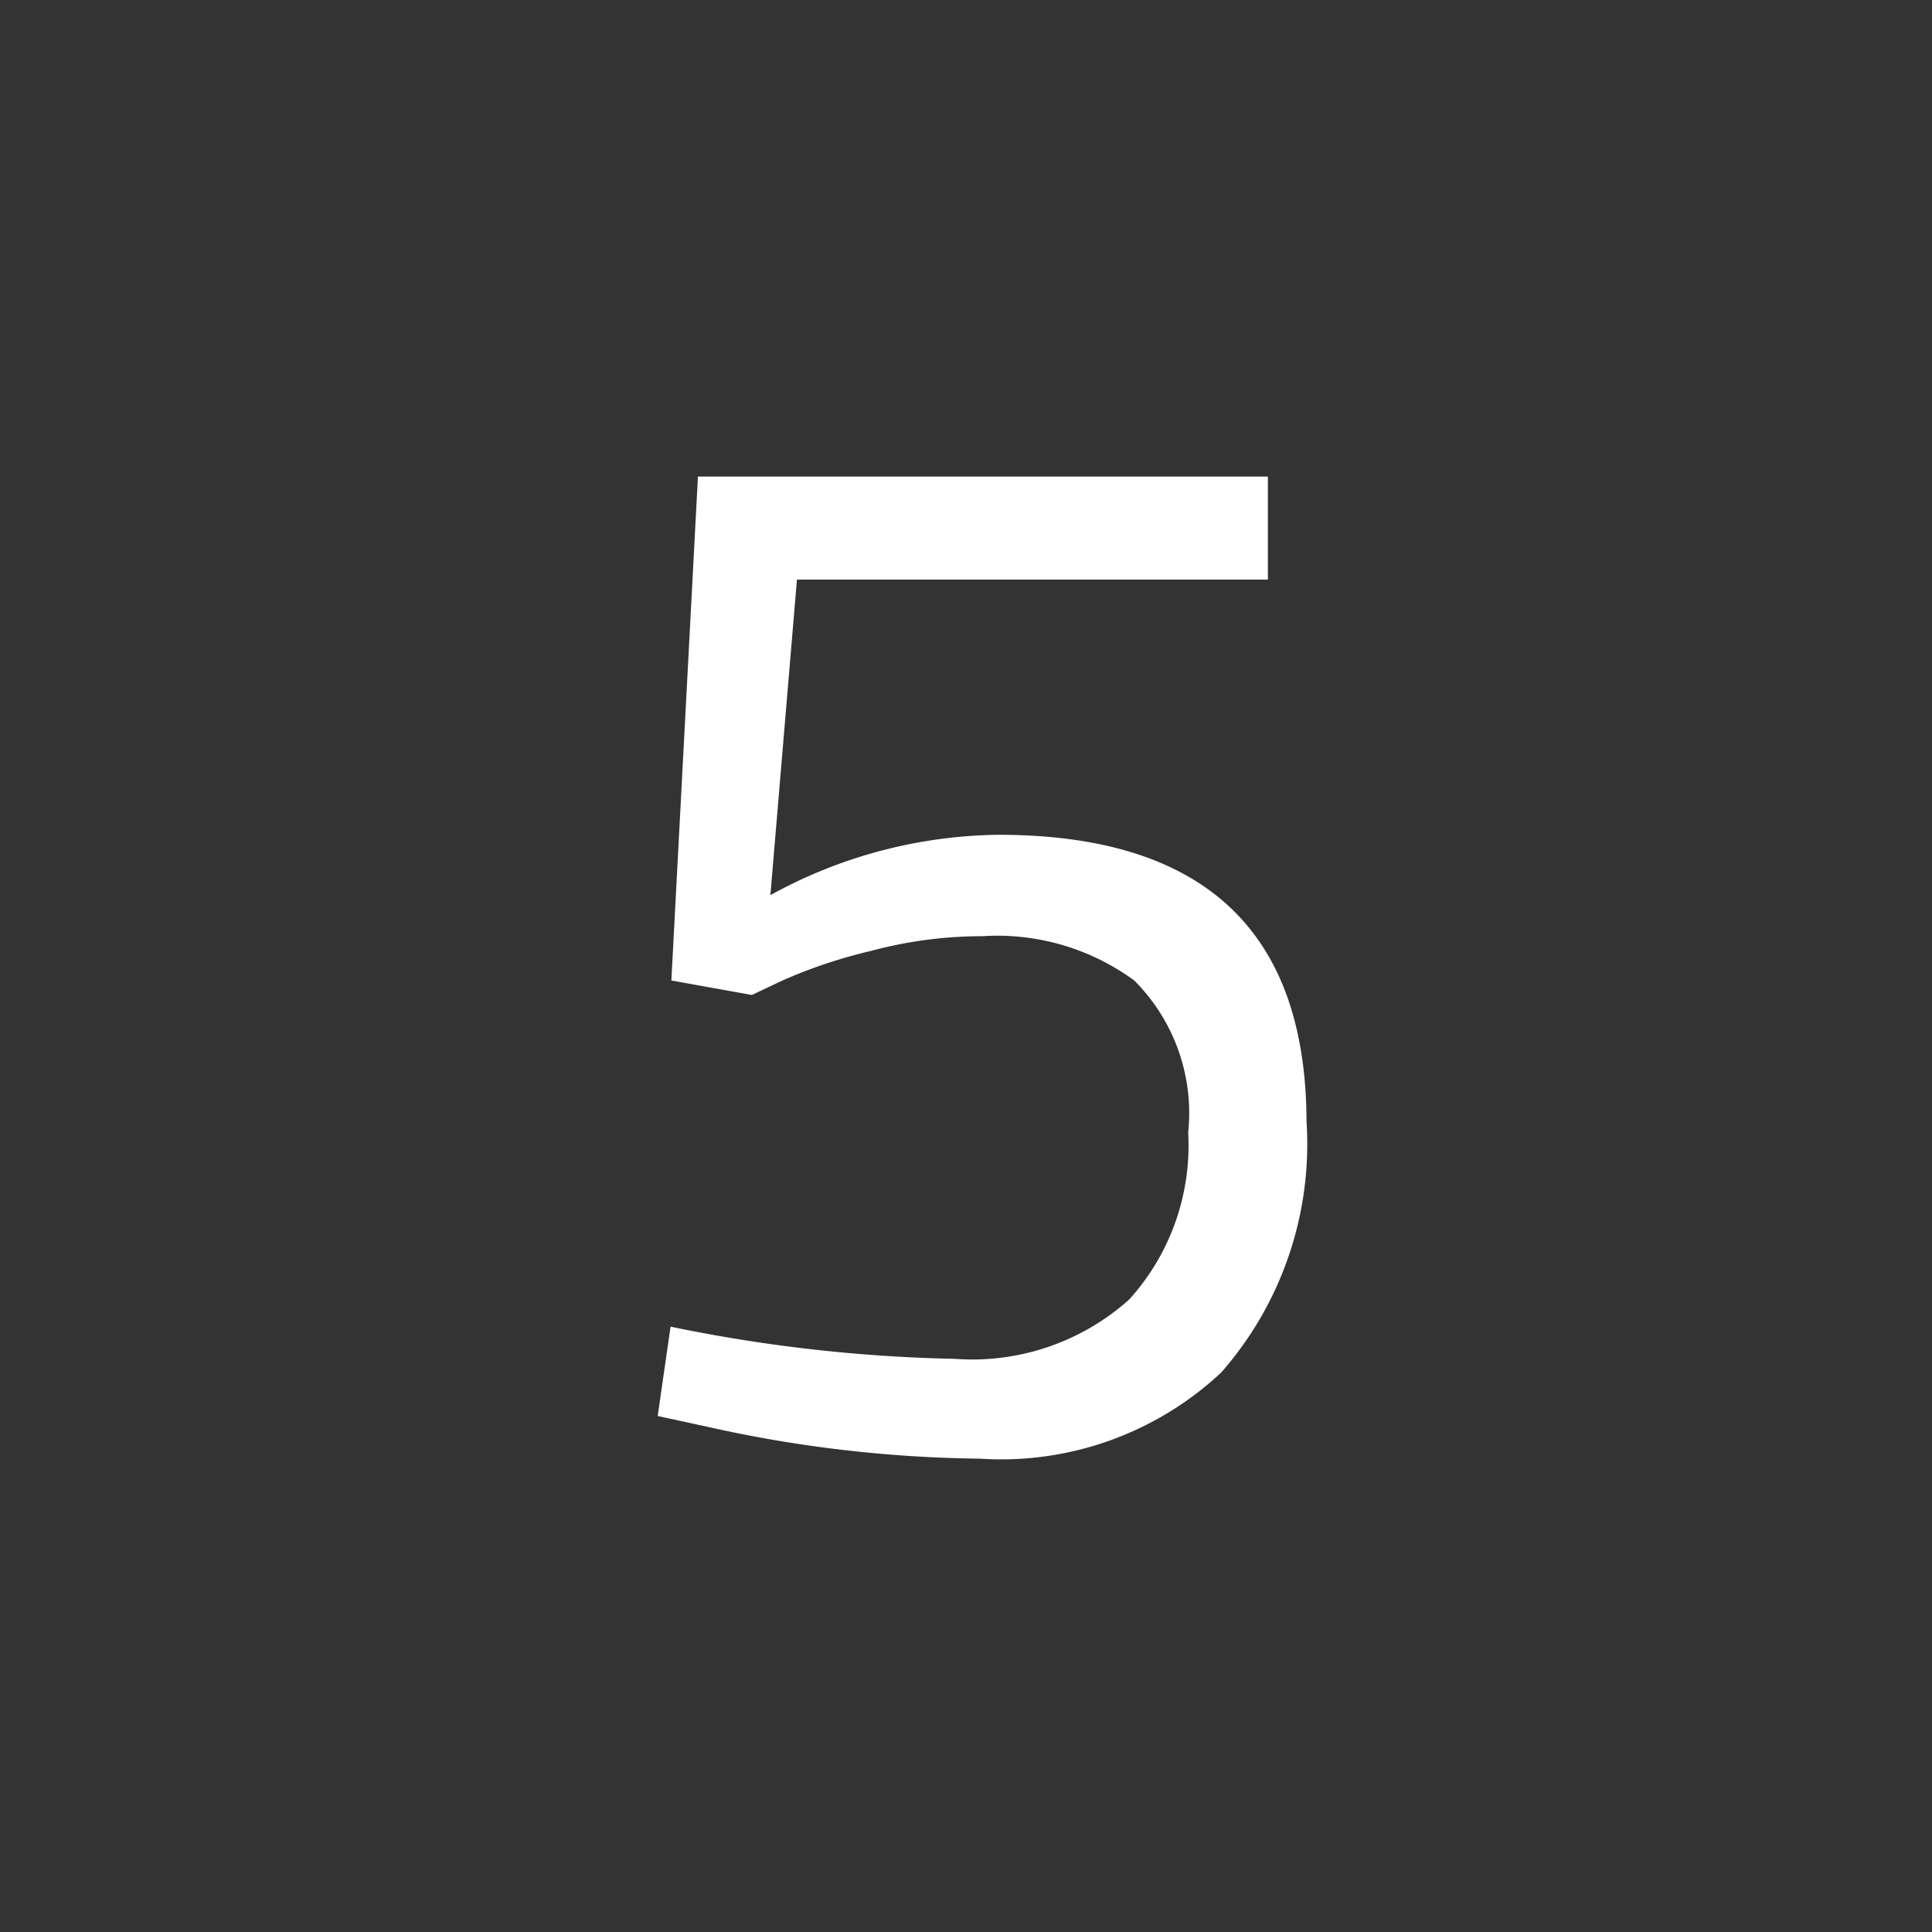 <svg id="Layer_1" data-name="Layer 1" xmlns="http://www.w3.org/2000/svg" viewBox="0 0 24 24"><rect x="0" y="0" width="24" height="24" fill="#333333" stroke="none"/><defs><style>.cls-1{fill:none;}.cls-2{fill:#fff;}</style></defs><g id="classic_ArrowDown"><g id="Group_170123" data-name="Group 170123"><rect id="Rectangle_626094" data-name="Rectangle 626094" class="cls-1" x="2.88" y="2.88" width="18.24" height="18.24"/><path id="Path_75970" data-name="Path 75970" class="cls-2" d="M15.75,5.92V7.2H9.9l-.33,3.92a6,6,0,0,1,2.83-.75q3.82,0,3.83,3.56a4.3,4.3,0,0,1-1.06,3.12,4,4,0,0,1-3,1.07,16.2,16.2,0,0,1-3.4-.4l-.6-.13.16-1.11a19.19,19.19,0,0,0,3.53.4,2.92,2.92,0,0,0,2.17-.74,2.85,2.85,0,0,0,.73-2.07,2.33,2.33,0,0,0-.67-1.89,2.88,2.88,0,0,0-1.89-.55,5.31,5.31,0,0,0-1.37.18,6.29,6.29,0,0,0-1.11.37l-.38.18-1-.18.33-6.26Z"/></g></g></svg>